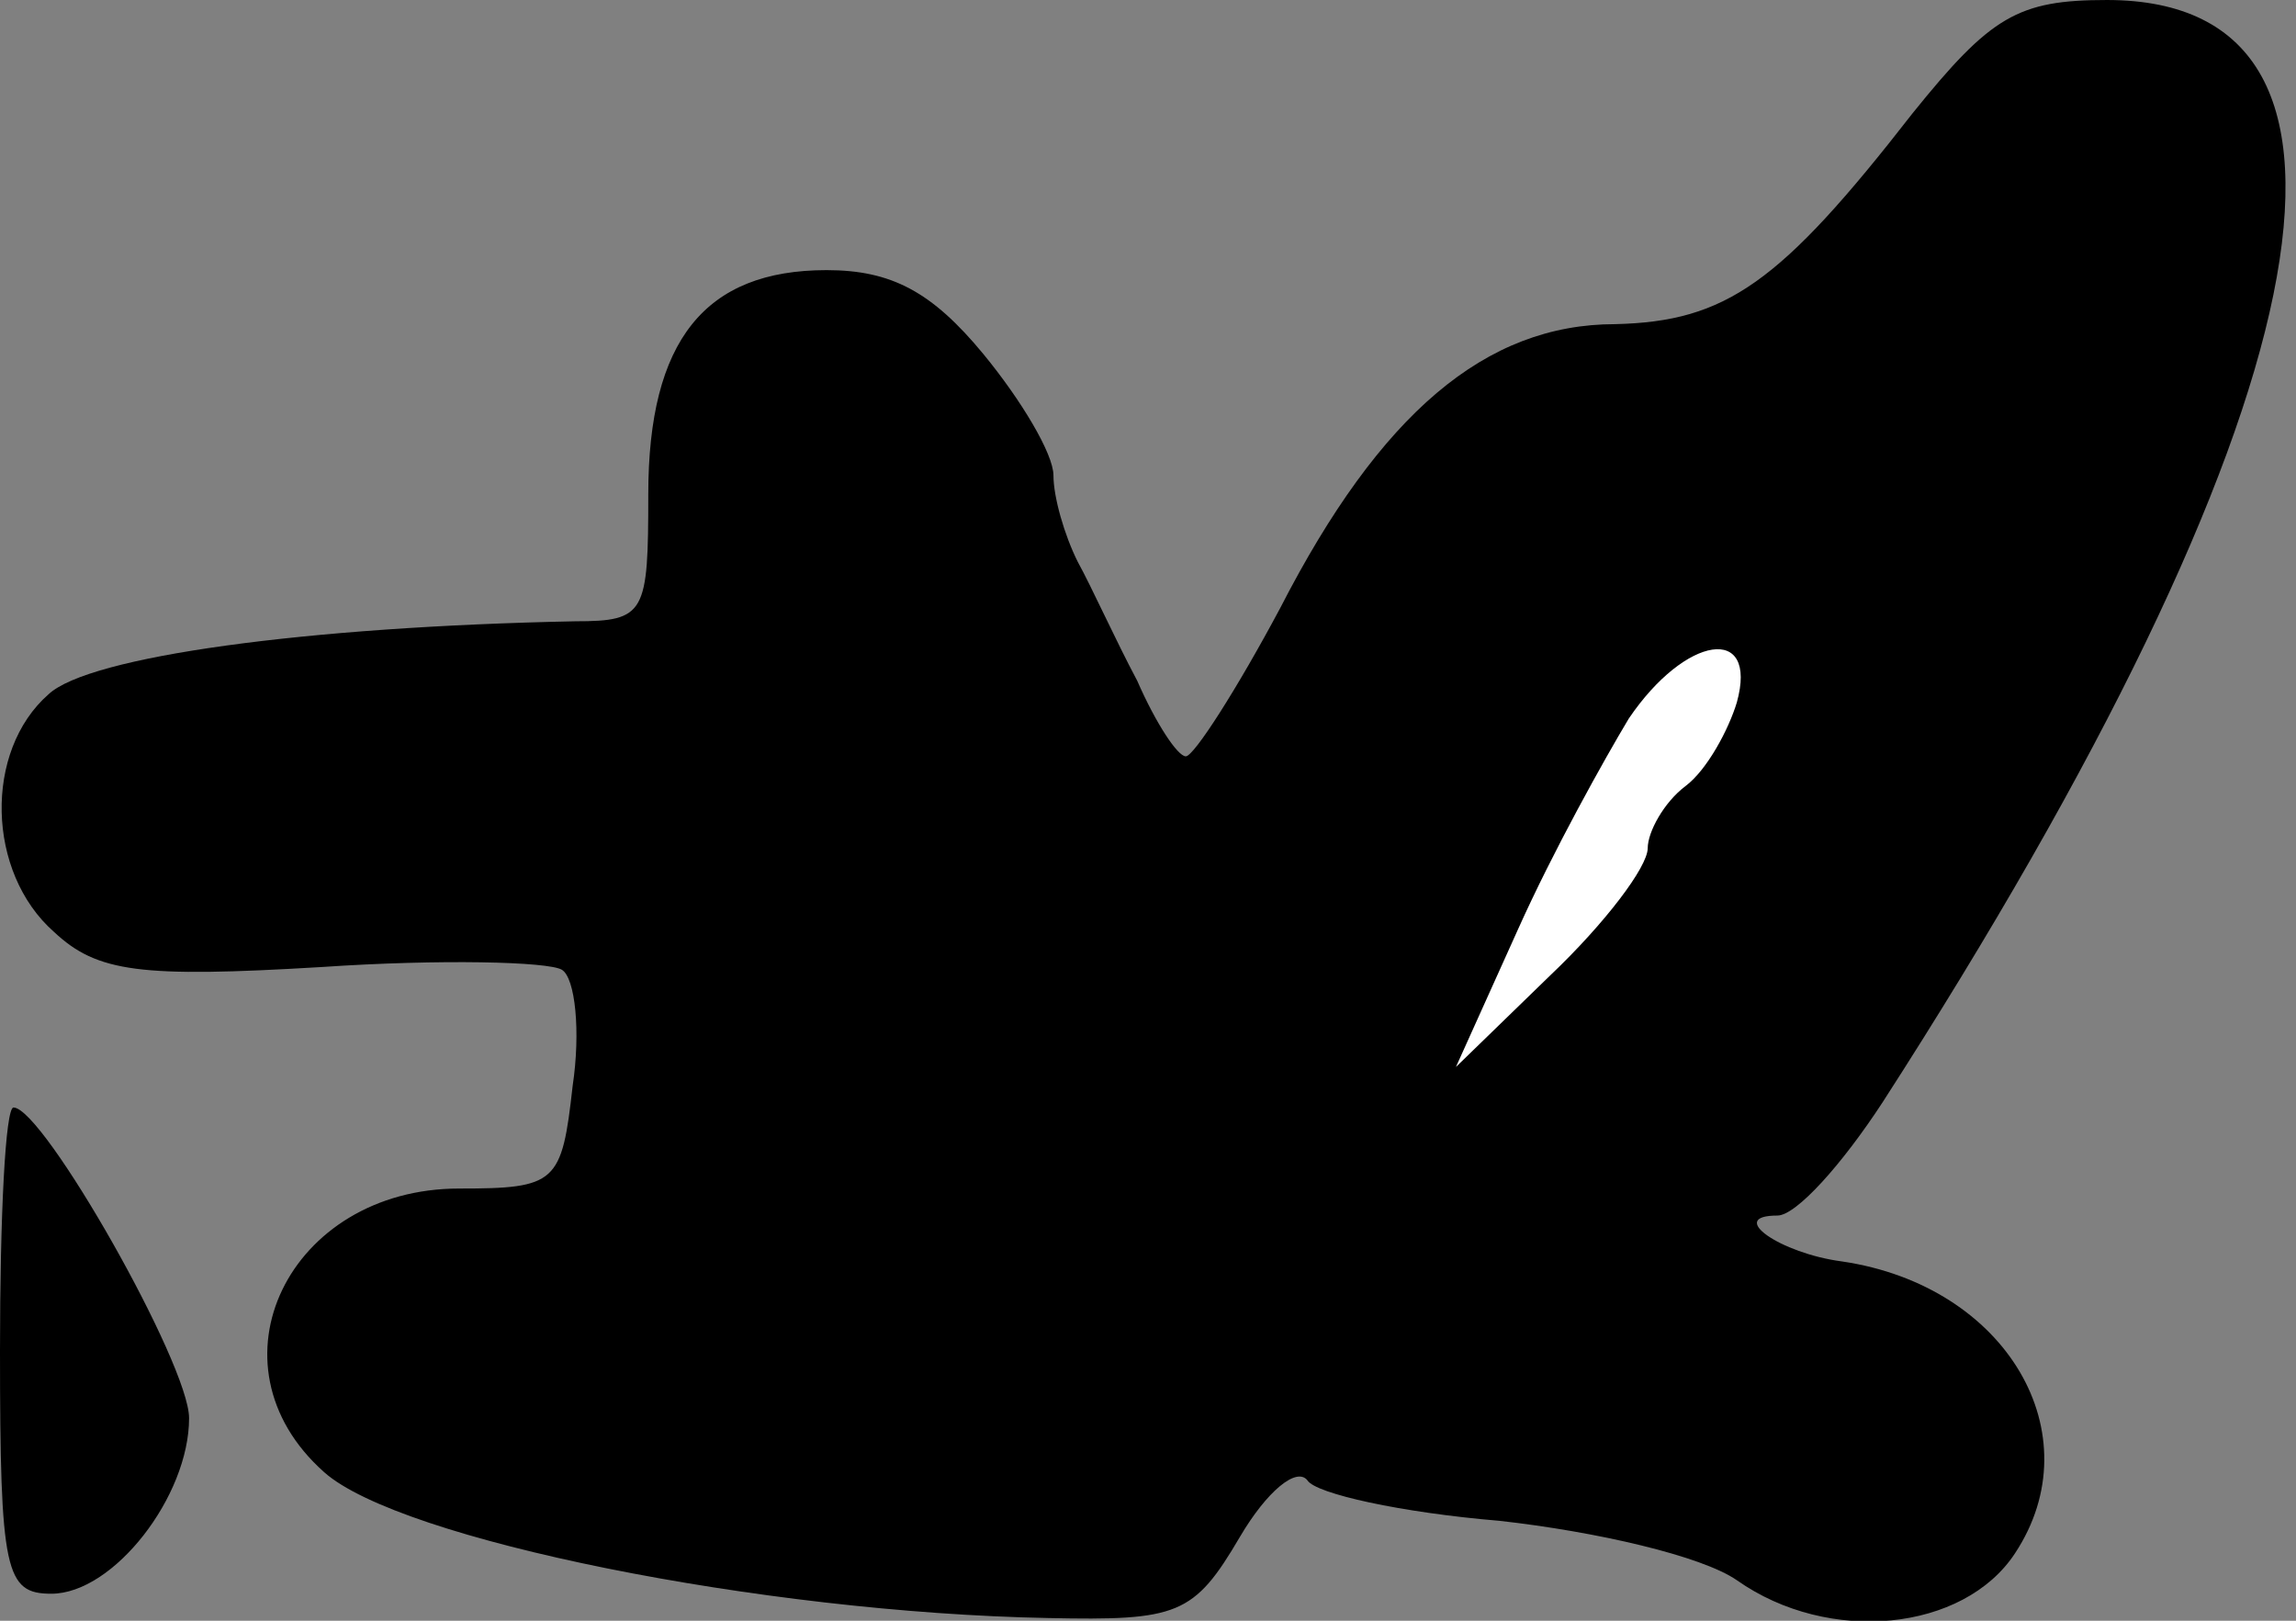 <?xml version="1.0" standalone="no"?>
<!DOCTYPE svg PUBLIC "-//W3C//DTD SVG 20010904//EN"
 "http://www.w3.org/TR/2001/REC-SVG-20010904/DTD/svg10.dtd">
<svg version="1.0" xmlns="http://www.w3.org/2000/svg"
 width="85pt" height="60pt" viewBox="0 0 85 60"
 preserveAspectRatio="xMidYMid meet">
<rect x="0" y="0" width="85" height="60" fill="#808080" stroke="none"/>
<g transform="translate(0,60) scale(0.1,-0.1)"
fill="#000000" stroke="none">
<path fill="#000000" stroke="none" d="M708 558 c-49 -63 -69 -77 -110 -78
-48 0 -87 -33 -124 -105 -16 -30 -32 -55 -35 -55 -3 0 -11 12 -18 28 -8 15
-17 35 -22 44 -5 10 -9 24 -9 32 0 8 -12 28 -26 45 -19 23 -34 31 -58 31 -45
0 -66 -26 -66 -83 0 -44 -1 -47 -27 -47 -100 -2 -180 -13 -195 -27 -24 -21
-23 -66 2 -88 16 -15 32 -17 99 -13 44 3 84 2 89 -1 5 -3 7 -23 4 -43 -4 -36
-6 -38 -42 -38 -63 0 -95 -65 -50 -105 28 -25 162 -52 268 -54 48 -1 54 1 71
30 10 17 21 26 25 21 3 -5 35 -12 71 -15 36 -4 75 -13 88 -22 34 -24 84 -19
103 10 29 44 -3 99 -64 108 -23 3 -43 17 -24 17 7 0 24 19 39 42 163 253 195
408 83 408 -33 0 -43 -6 -72 -42z"/>
<path fill="#ffffff" stroke="none" d="M643 340 c-3 -10 -11 -25 -19 -31 -8
-6 -14 -17 -14 -23 0 -7 -16 -28 -36 -47 l-35 -34 23 51 c13 29 32 63 41 78
21 31 48 35 40 6z"/>
<path fill="#000000" stroke="none" d="M0 100 c0 -82 2 -90 19 -90 23 0 51 36
51 65 0 20 -54 115 -65 115 -3 0 -5 -40 -5 -90z"/>
</g>
</svg>
